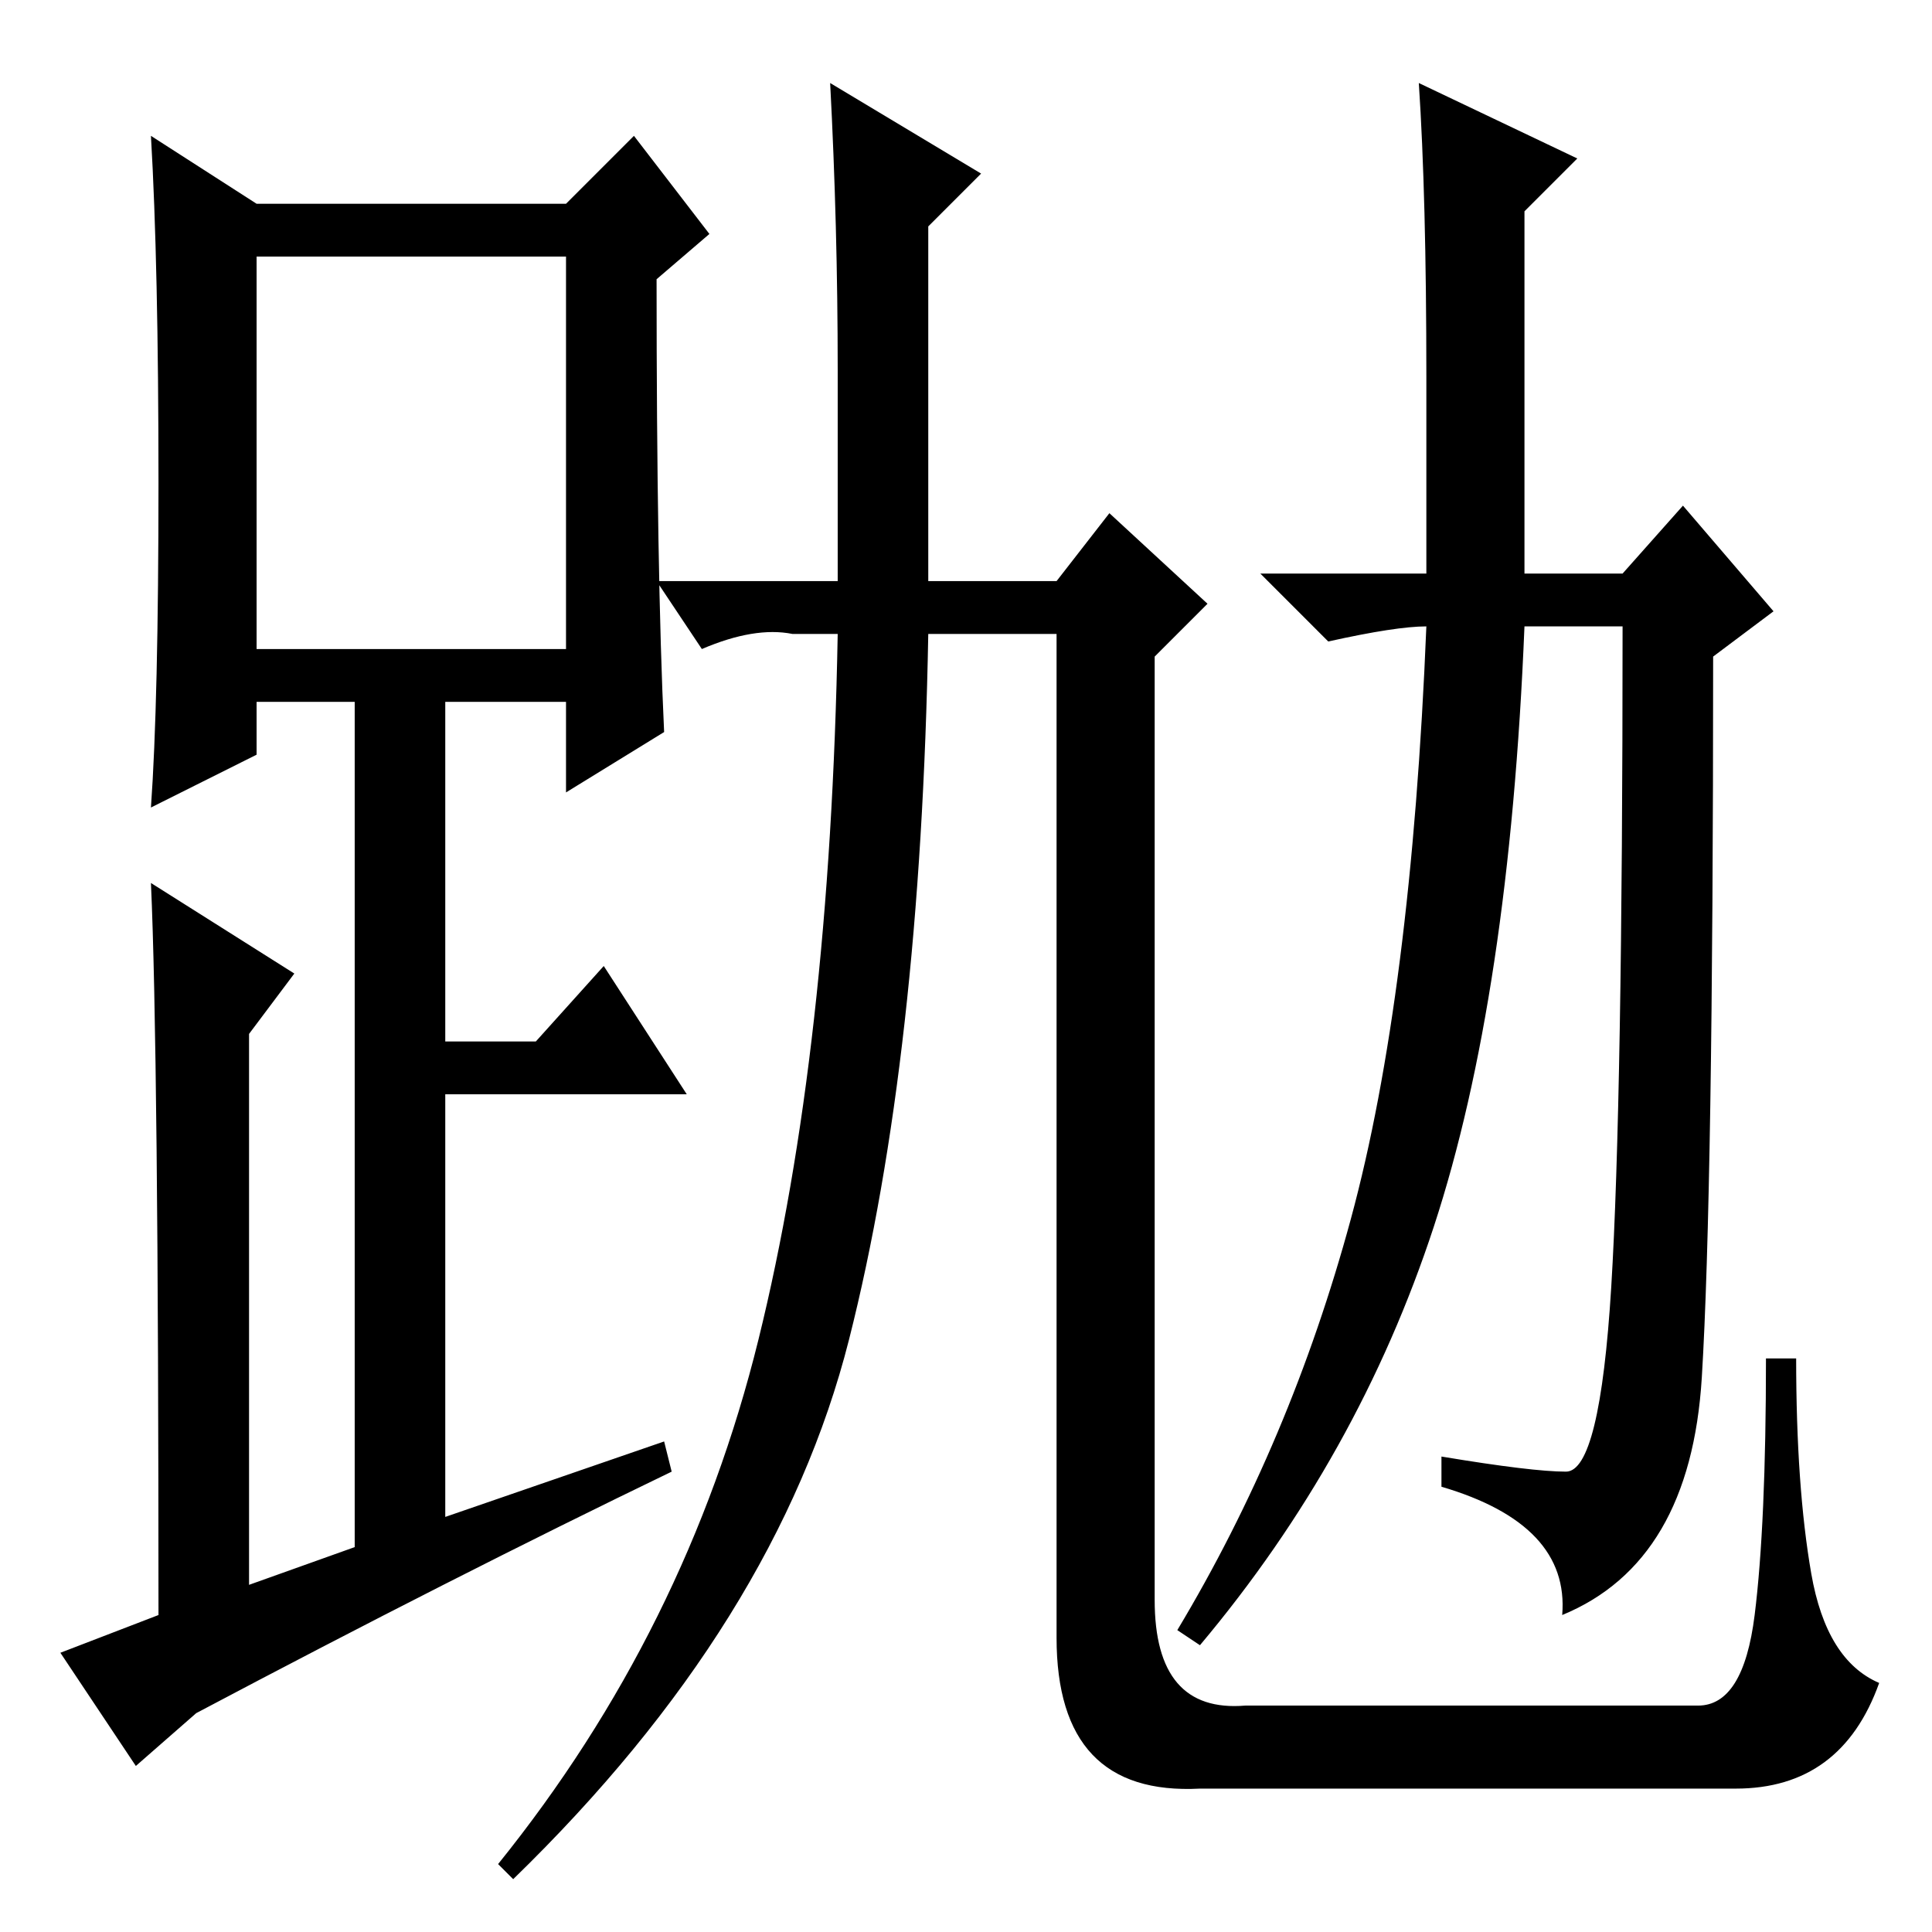<?xml version="1.0" standalone="no"?>
<!DOCTYPE svg PUBLIC "-//W3C//DTD SVG 1.1//EN" "http://www.w3.org/Graphics/SVG/1.1/DTD/svg11.dtd" >
<svg xmlns="http://www.w3.org/2000/svg" xmlns:xlink="http://www.w3.org/1999/xlink" version="1.1" viewBox="0 -36 256 256">
  <g transform="matrix(1 0 0 -1 0 220)">
   <path fill="currentColor"
d="M88 159l-13 -8v12h-16v-45h12l9 10l11 -17h-32v-56l29 10l1 -4q-29 -14 -63 -32l-8 -7l-10 15l13 5q0 75 -1 97l19 -12l-6 -8v-73l14 5v112h-13v-7l-14 -7q1 14 1 43t-1 46l14 -9h41l9 9l10 -13l-7 -6q0 -39 1 -60zM34 170h41v52h-41v-52zM110 245l20 -12l-7 -7v-47h17
l7 9l13 -12l-7 -7v-125q0 -15 12 -14h60q6 0 7.5 12t1.5 34h4q0 -17 2 -28.5t9 -14.5q-5 -14 -19 -14h-71q-19 -1 -19 20v133h-17q-1 -56 -10.5 -93.5t-44.5 -71.5l-2 2q25 31 34.5 69.5t10.5 93.5h-6q-5 1 -12 -2l-6 9h24v28q0 19 -1 38zM189 206q0 24 -1 39l21 -10l-7 -7
v-48h13l8 9l12 -14l-8 -6q0 -71 -1.5 -95.5t-18.5 -31.5q1 12 -16 17v4q12 -2 16.5 -2t6 24.5t1.5 87.5h-13q-2 -49 -12 -79.5t-31 -55.5l-3 2q15 25 23 54.5t10 78.5q-4 0 -13 -2l-9 9h22v26z" />
  </g>

</svg>
